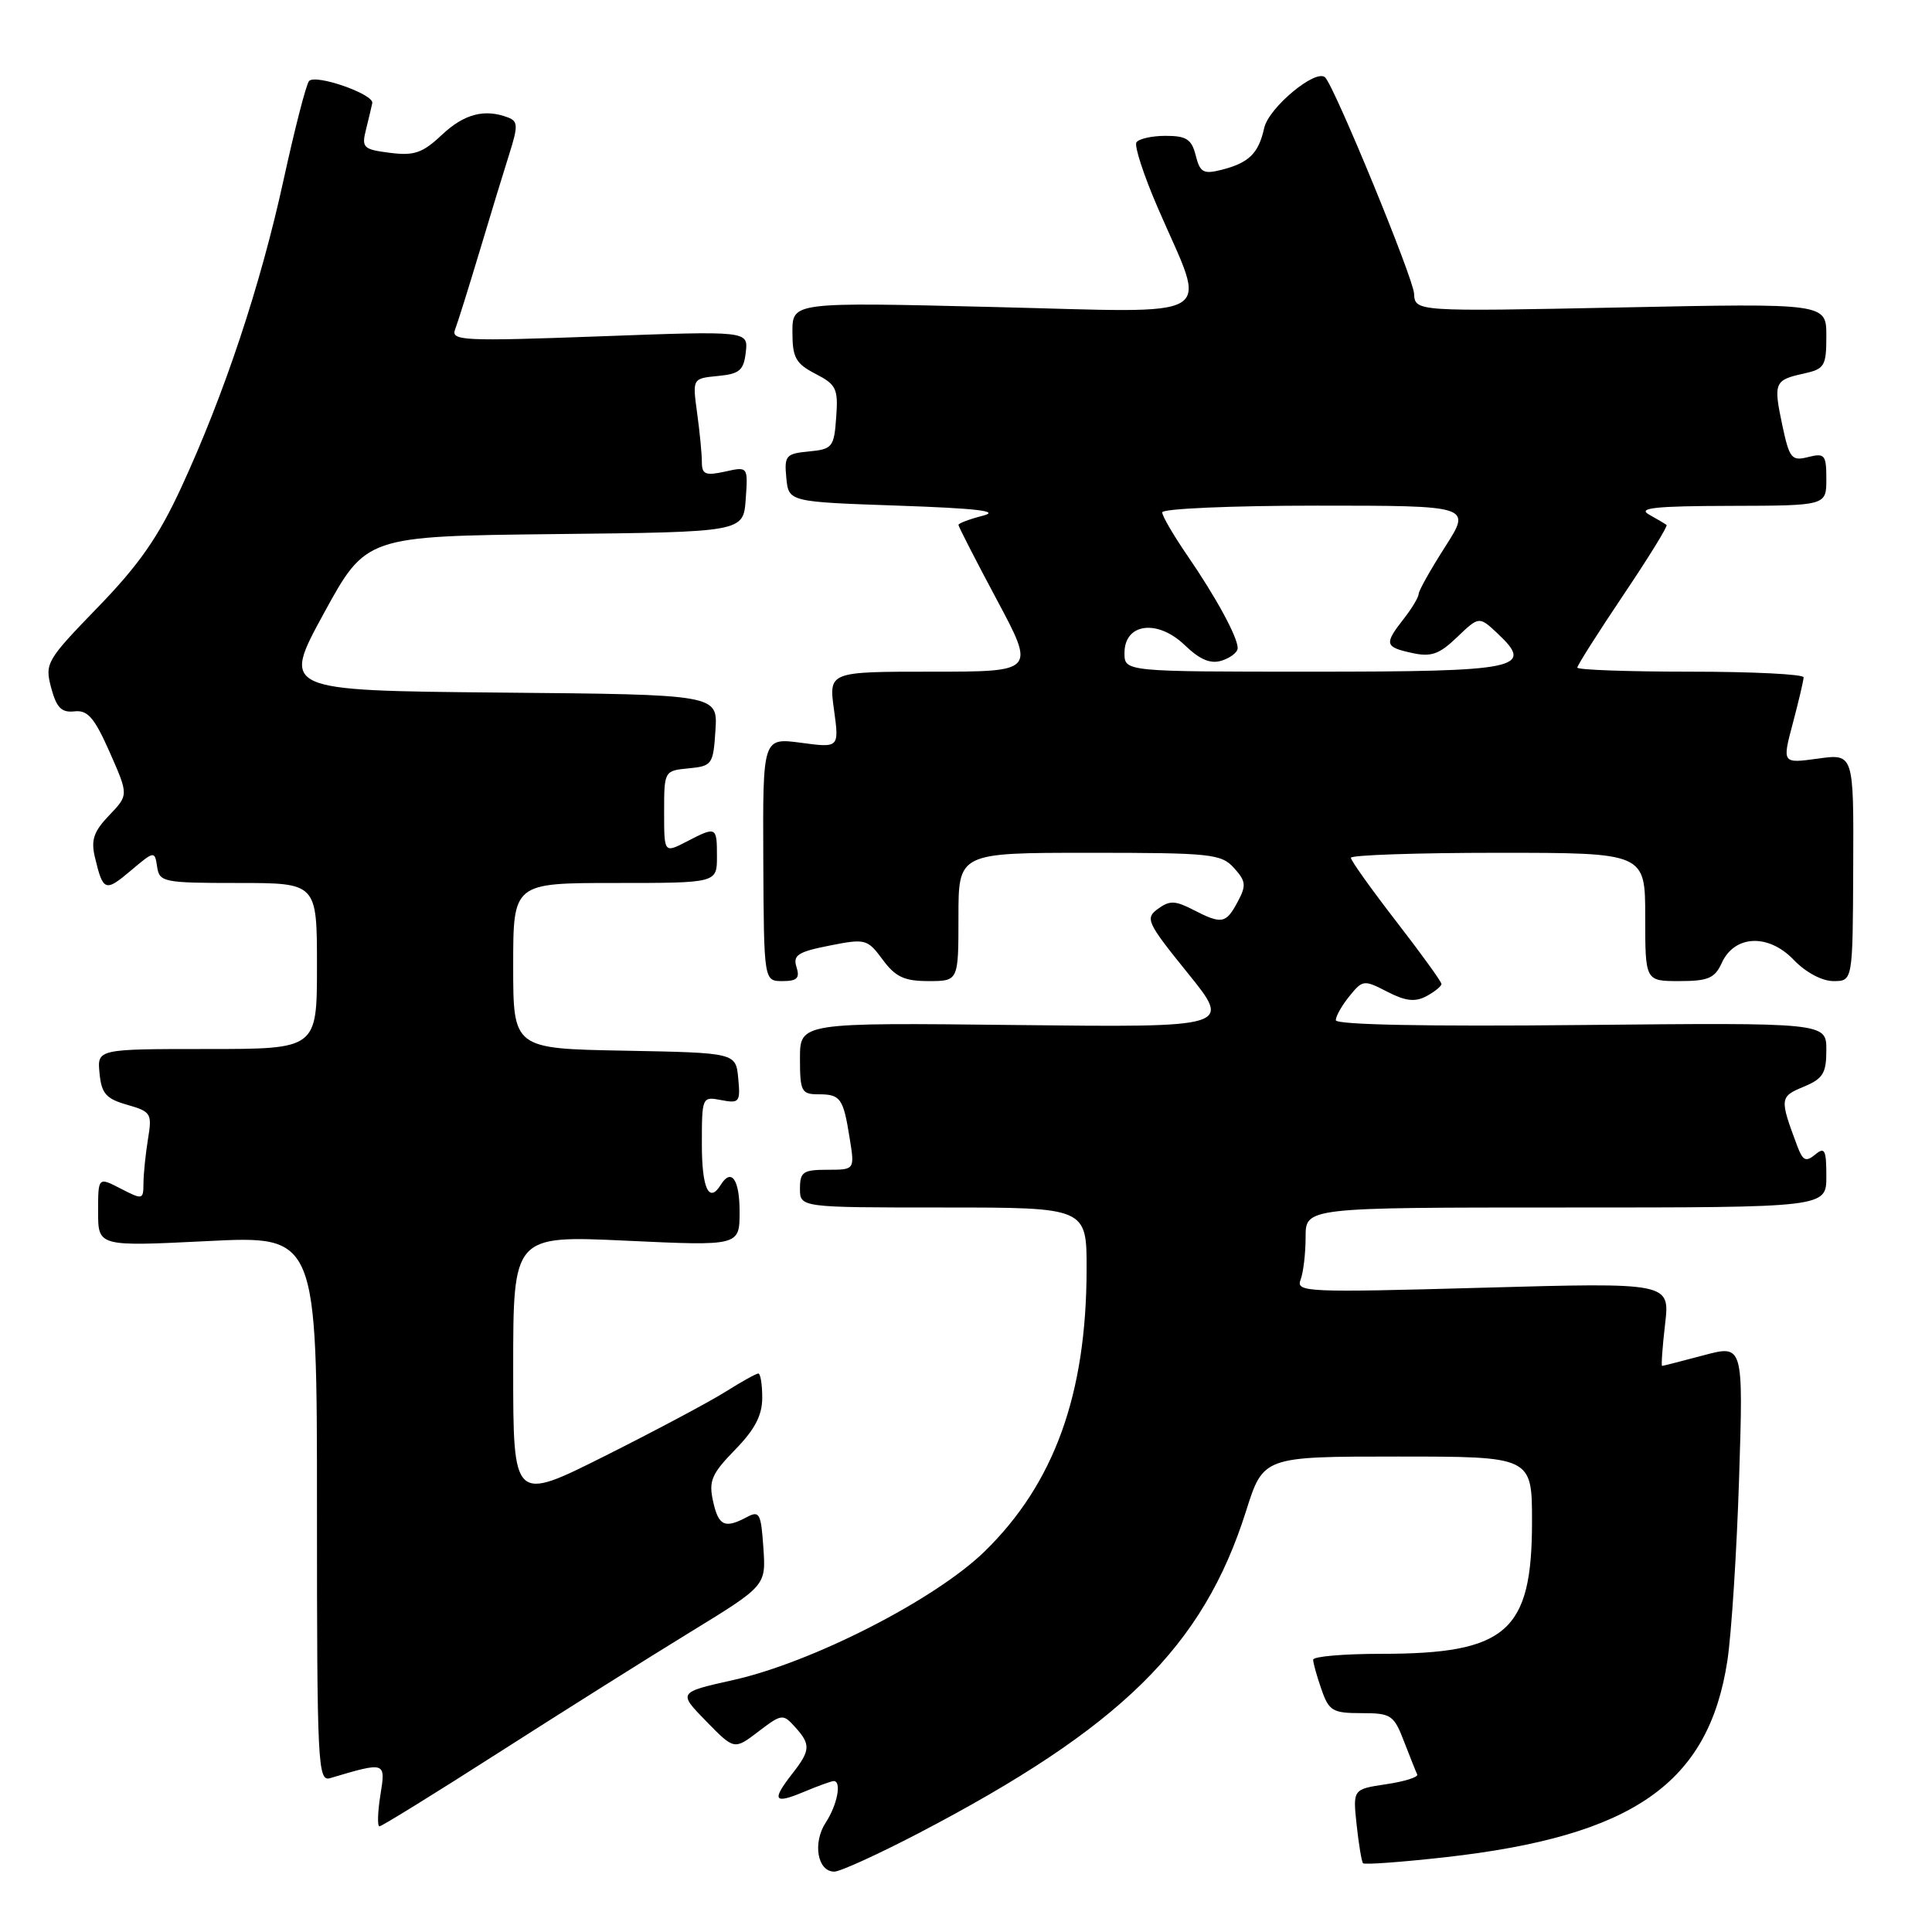 <?xml version="1.0" encoding="UTF-8" standalone="no"?>
<!DOCTYPE svg PUBLIC "-//W3C//DTD SVG 1.1//EN" "http://www.w3.org/Graphics/SVG/1.1/DTD/svg11.dtd" >
<svg xmlns="http://www.w3.org/2000/svg" xmlns:xlink="http://www.w3.org/1999/xlink" version="1.1" viewBox="0 0 256 256">
 <g >
 <path fill="currentColor"
d=" M 121.74 242.90 C 148.54 228.90 159.41 218.20 165.10 200.25 C 167.39 193.00 167.39 193.00 185.20 193.00 C 203.00 193.00 203.00 193.00 203.00 201.63 C 203.00 216.21 199.65 219.14 183.02 219.14 C 178.06 219.14 174.00 219.49 174.00 219.92 C 174.00 220.35 174.49 222.12 175.10 223.85 C 176.09 226.71 176.58 227.00 180.40 227.00 C 184.33 227.00 184.69 227.24 186.04 230.75 C 186.84 232.81 187.62 234.78 187.79 235.13 C 187.95 235.48 186.10 236.06 183.67 236.42 C 179.26 237.08 179.26 237.08 179.76 241.79 C 180.04 244.38 180.42 246.68 180.61 246.89 C 180.79 247.10 185.71 246.74 191.53 246.09 C 216.41 243.29 226.41 236.31 228.89 220.03 C 229.43 216.44 230.13 205.55 230.44 195.84 C 231.00 178.18 231.00 178.18 225.75 179.58 C 222.86 180.35 220.38 180.98 220.24 180.99 C 220.10 180.99 220.28 178.51 220.63 175.47 C 221.28 169.94 221.28 169.94 196.47 170.63 C 173.12 171.28 171.70 171.22 172.33 169.58 C 172.70 168.62 173.00 166.07 173.00 163.92 C 173.00 160.00 173.00 160.00 207.50 160.00 C 242.00 160.00 242.00 160.00 242.00 155.88 C 242.00 152.35 241.79 151.93 240.52 152.99 C 239.29 154.00 238.88 153.81 238.15 151.86 C 235.79 145.56 235.82 145.32 238.97 144.01 C 241.56 142.94 242.00 142.22 242.00 139.13 C 242.00 135.50 242.00 135.50 209.50 135.82 C 189.11 136.03 177.00 135.79 177.00 135.18 C 177.00 134.65 177.81 133.22 178.81 131.99 C 180.56 129.83 180.73 129.81 183.82 131.41 C 186.25 132.66 187.50 132.80 189.01 132.00 C 190.10 131.41 191.00 130.68 191.00 130.38 C 191.00 130.08 188.30 126.34 185.00 122.08 C 181.70 117.81 179.00 114.03 179.00 113.66 C 179.00 113.30 187.78 113.00 198.50 113.00 C 218.00 113.00 218.00 113.00 218.00 121.50 C 218.00 130.00 218.00 130.00 222.52 130.00 C 226.33 130.00 227.22 129.62 228.14 127.60 C 229.83 123.88 234.32 123.68 237.67 127.18 C 239.26 128.84 241.43 130.00 242.94 130.00 C 245.50 130.00 245.50 130.00 245.56 114.93 C 245.63 99.86 245.63 99.86 240.88 100.52 C 236.14 101.17 236.14 101.17 237.56 95.83 C 238.34 92.90 238.98 90.16 238.99 89.75 C 238.99 89.34 232.25 89.00 224.00 89.00 C 215.75 89.00 209.00 88.76 209.00 88.46 C 209.00 88.17 211.74 83.85 215.08 78.88 C 218.43 73.90 221.02 69.71 220.83 69.56 C 220.65 69.42 219.60 68.79 218.50 68.18 C 216.94 67.31 219.32 67.05 229.25 67.03 C 242.00 67.00 242.00 67.00 242.00 63.48 C 242.00 60.27 241.79 60.01 239.60 60.56 C 237.40 61.12 237.11 60.76 236.17 56.37 C 234.97 50.70 235.11 50.35 239.01 49.50 C 241.77 48.89 242.00 48.51 242.00 44.51 C 242.00 40.18 242.00 40.18 214.75 40.74 C 187.50 41.29 187.50 41.29 187.37 38.90 C 187.25 36.79 176.86 11.53 175.59 10.26 C 174.38 9.05 168.10 14.26 167.51 16.97 C 166.76 20.35 165.49 21.59 161.79 22.52 C 159.46 23.10 159.00 22.84 158.44 20.60 C 157.90 18.45 157.20 18.00 154.45 18.00 C 152.62 18.00 150.88 18.39 150.58 18.87 C 150.28 19.35 151.57 23.29 153.45 27.62 C 159.99 42.75 162.21 41.42 131.65 40.68 C 105.00 40.03 105.00 40.03 105.00 43.99 C 105.00 47.39 105.43 48.17 108.05 49.53 C 110.82 50.96 111.08 51.50 110.80 55.30 C 110.52 59.25 110.30 59.52 107.19 59.82 C 104.13 60.11 103.91 60.37 104.19 63.32 C 104.50 66.50 104.50 66.50 119.00 67.00 C 129.43 67.36 132.59 67.73 130.25 68.33 C 128.46 68.79 127.00 69.34 127.00 69.55 C 127.00 69.77 129.29 74.24 132.09 79.48 C 137.18 89.00 137.18 89.00 123.50 89.00 C 109.81 89.00 109.81 89.00 110.51 94.05 C 111.20 99.10 111.20 99.10 106.13 98.42 C 101.07 97.75 101.07 97.75 101.14 113.88 C 101.22 130.00 101.22 130.00 103.68 130.00 C 105.62 130.00 106.01 129.61 105.54 128.14 C 105.04 126.57 105.73 126.12 109.90 125.30 C 114.68 124.35 114.93 124.42 116.96 127.16 C 118.65 129.45 119.83 130.00 123.03 130.00 C 127.00 130.00 127.00 130.00 127.00 121.50 C 127.00 113.00 127.00 113.00 144.35 113.00 C 160.45 113.00 161.82 113.14 163.51 115.01 C 165.10 116.76 165.16 117.34 163.99 119.51 C 162.44 122.41 161.88 122.50 158.08 120.54 C 155.71 119.32 154.97 119.30 153.43 120.43 C 151.71 121.69 151.96 122.23 157.40 128.96 C 163.20 136.14 163.20 136.14 134.60 135.82 C 106.00 135.50 106.00 135.50 106.00 140.25 C 106.00 144.62 106.20 145.00 108.44 145.00 C 111.38 145.00 111.74 145.50 112.59 150.85 C 113.26 155.00 113.26 155.00 109.63 155.00 C 106.42 155.00 106.00 155.29 106.00 157.50 C 106.00 160.00 106.00 160.00 125.00 160.00 C 144.00 160.00 144.00 160.00 143.98 168.25 C 143.95 184.79 139.68 196.58 130.47 205.57 C 123.94 211.94 107.68 220.26 97.17 222.61 C 89.84 224.25 89.84 224.25 93.57 228.07 C 97.29 231.88 97.29 231.88 100.49 229.44 C 103.58 227.09 103.75 227.06 105.34 228.83 C 107.45 231.15 107.40 231.93 105.00 235.00 C 102.21 238.57 102.53 239.10 106.47 237.45 C 108.38 236.65 110.18 236.00 110.47 236.00 C 111.55 236.00 110.95 239.15 109.42 241.49 C 107.65 244.19 108.31 248.00 110.55 248.00 C 111.33 248.00 116.36 245.70 121.74 242.90 Z  M 66.16 232.18 C 74.60 226.78 86.00 219.60 91.50 216.24 C 101.50 210.11 101.50 210.11 101.15 205.07 C 100.84 200.53 100.63 200.13 98.97 201.02 C 96.03 202.59 95.20 202.20 94.48 198.90 C 93.89 196.23 94.30 195.28 97.40 192.10 C 100.02 189.42 101.00 187.54 101.00 185.21 C 101.00 183.44 100.77 182.00 100.48 182.00 C 100.19 182.00 98.24 183.09 96.14 184.41 C 94.03 185.74 86.84 189.57 80.16 192.92 C 68.00 199.02 68.00 199.02 68.00 181.36 C 68.00 163.70 68.00 163.70 83.00 164.40 C 98.00 165.10 98.00 165.10 98.00 160.55 C 98.00 156.28 96.91 154.73 95.50 157.00 C 93.95 159.51 93.00 157.48 93.00 151.64 C 93.00 145.34 93.03 145.28 95.57 145.77 C 97.97 146.23 98.12 146.03 97.82 142.88 C 97.50 139.50 97.50 139.50 82.75 139.22 C 68.00 138.95 68.00 138.95 68.00 127.97 C 68.00 117.00 68.00 117.00 81.50 117.00 C 95.00 117.00 95.00 117.00 95.00 113.50 C 95.00 109.50 94.93 109.47 90.95 111.53 C 88.00 113.05 88.00 113.05 88.00 107.59 C 88.00 102.16 88.02 102.12 91.25 101.81 C 94.36 101.51 94.51 101.30 94.80 96.77 C 95.11 92.03 95.11 92.03 66.22 91.77 C 37.33 91.50 37.33 91.50 42.91 81.27 C 48.50 71.05 48.50 71.05 73.50 70.77 C 98.50 70.50 98.50 70.50 98.81 66.16 C 99.12 61.81 99.12 61.81 96.06 62.49 C 93.47 63.06 93.00 62.86 93.00 61.22 C 93.00 60.15 92.72 57.22 92.37 54.71 C 91.75 50.15 91.75 50.15 95.12 49.82 C 97.99 49.55 98.55 49.08 98.82 46.67 C 99.15 43.84 99.15 43.84 79.41 44.57 C 61.37 45.23 59.73 45.15 60.30 43.66 C 60.65 42.76 62.11 38.08 63.56 33.26 C 65.00 28.44 66.78 22.62 67.51 20.32 C 68.65 16.71 68.63 16.07 67.33 15.57 C 64.22 14.38 61.50 15.09 58.55 17.87 C 55.99 20.28 54.88 20.66 51.67 20.25 C 48.12 19.80 47.89 19.57 48.50 17.15 C 48.86 15.71 49.23 14.14 49.33 13.66 C 49.56 12.48 41.80 9.77 40.95 10.74 C 40.57 11.16 39.06 17.04 37.58 23.81 C 34.52 37.83 29.73 52.23 24.00 64.63 C 20.98 71.17 18.41 74.85 12.97 80.46 C 6.14 87.51 5.92 87.89 6.78 91.14 C 7.49 93.78 8.15 94.45 9.86 94.26 C 11.62 94.06 12.50 95.08 14.54 99.68 C 17.04 105.35 17.04 105.35 14.47 108.03 C 12.41 110.18 12.03 111.30 12.58 113.61 C 13.66 118.12 13.95 118.22 17.32 115.37 C 20.45 112.73 20.50 112.72 20.82 114.85 C 21.12 116.89 21.66 117.00 31.57 117.00 C 42.00 117.00 42.00 117.00 42.00 128.00 C 42.00 139.00 42.00 139.00 27.44 139.00 C 12.87 139.00 12.87 139.00 13.19 142.22 C 13.45 144.91 14.05 145.59 16.85 146.39 C 20.02 147.30 20.17 147.54 19.61 150.92 C 19.29 152.89 19.02 155.52 19.01 156.78 C 19.00 158.98 18.91 159.00 16.00 157.50 C 13.00 155.95 13.00 155.95 13.00 160.56 C 13.00 165.17 13.00 165.17 27.50 164.45 C 42.00 163.73 42.00 163.73 42.00 199.93 C 42.00 233.94 42.11 236.10 43.75 235.61 C 51.14 233.42 51.12 233.41 50.40 237.88 C 50.04 240.15 49.99 242.00 50.28 242.00 C 50.58 242.00 57.73 237.58 66.16 232.18 Z  M 149.00 86.52 C 149.00 82.58 153.36 82.01 156.97 85.47 C 159.01 87.43 160.40 88.01 161.91 87.53 C 163.06 87.16 164.00 86.42 164.00 85.88 C 164.00 84.42 161.13 79.14 157.35 73.64 C 155.51 70.96 154.00 68.38 154.00 67.89 C 154.00 67.40 163.22 67.00 174.49 67.00 C 194.98 67.00 194.98 67.00 191.49 72.45 C 189.57 75.45 187.99 78.26 187.98 78.70 C 187.97 79.14 187.08 80.62 186.00 82.00 C 183.39 85.34 183.48 85.73 187.09 86.52 C 189.63 87.08 190.70 86.71 193.08 84.42 C 195.99 81.64 195.99 81.64 198.48 83.98 C 203.36 88.57 201.24 89.00 173.88 89.00 C 149.00 89.00 149.00 89.00 149.00 86.52 Z "/>
</g>
</svg>